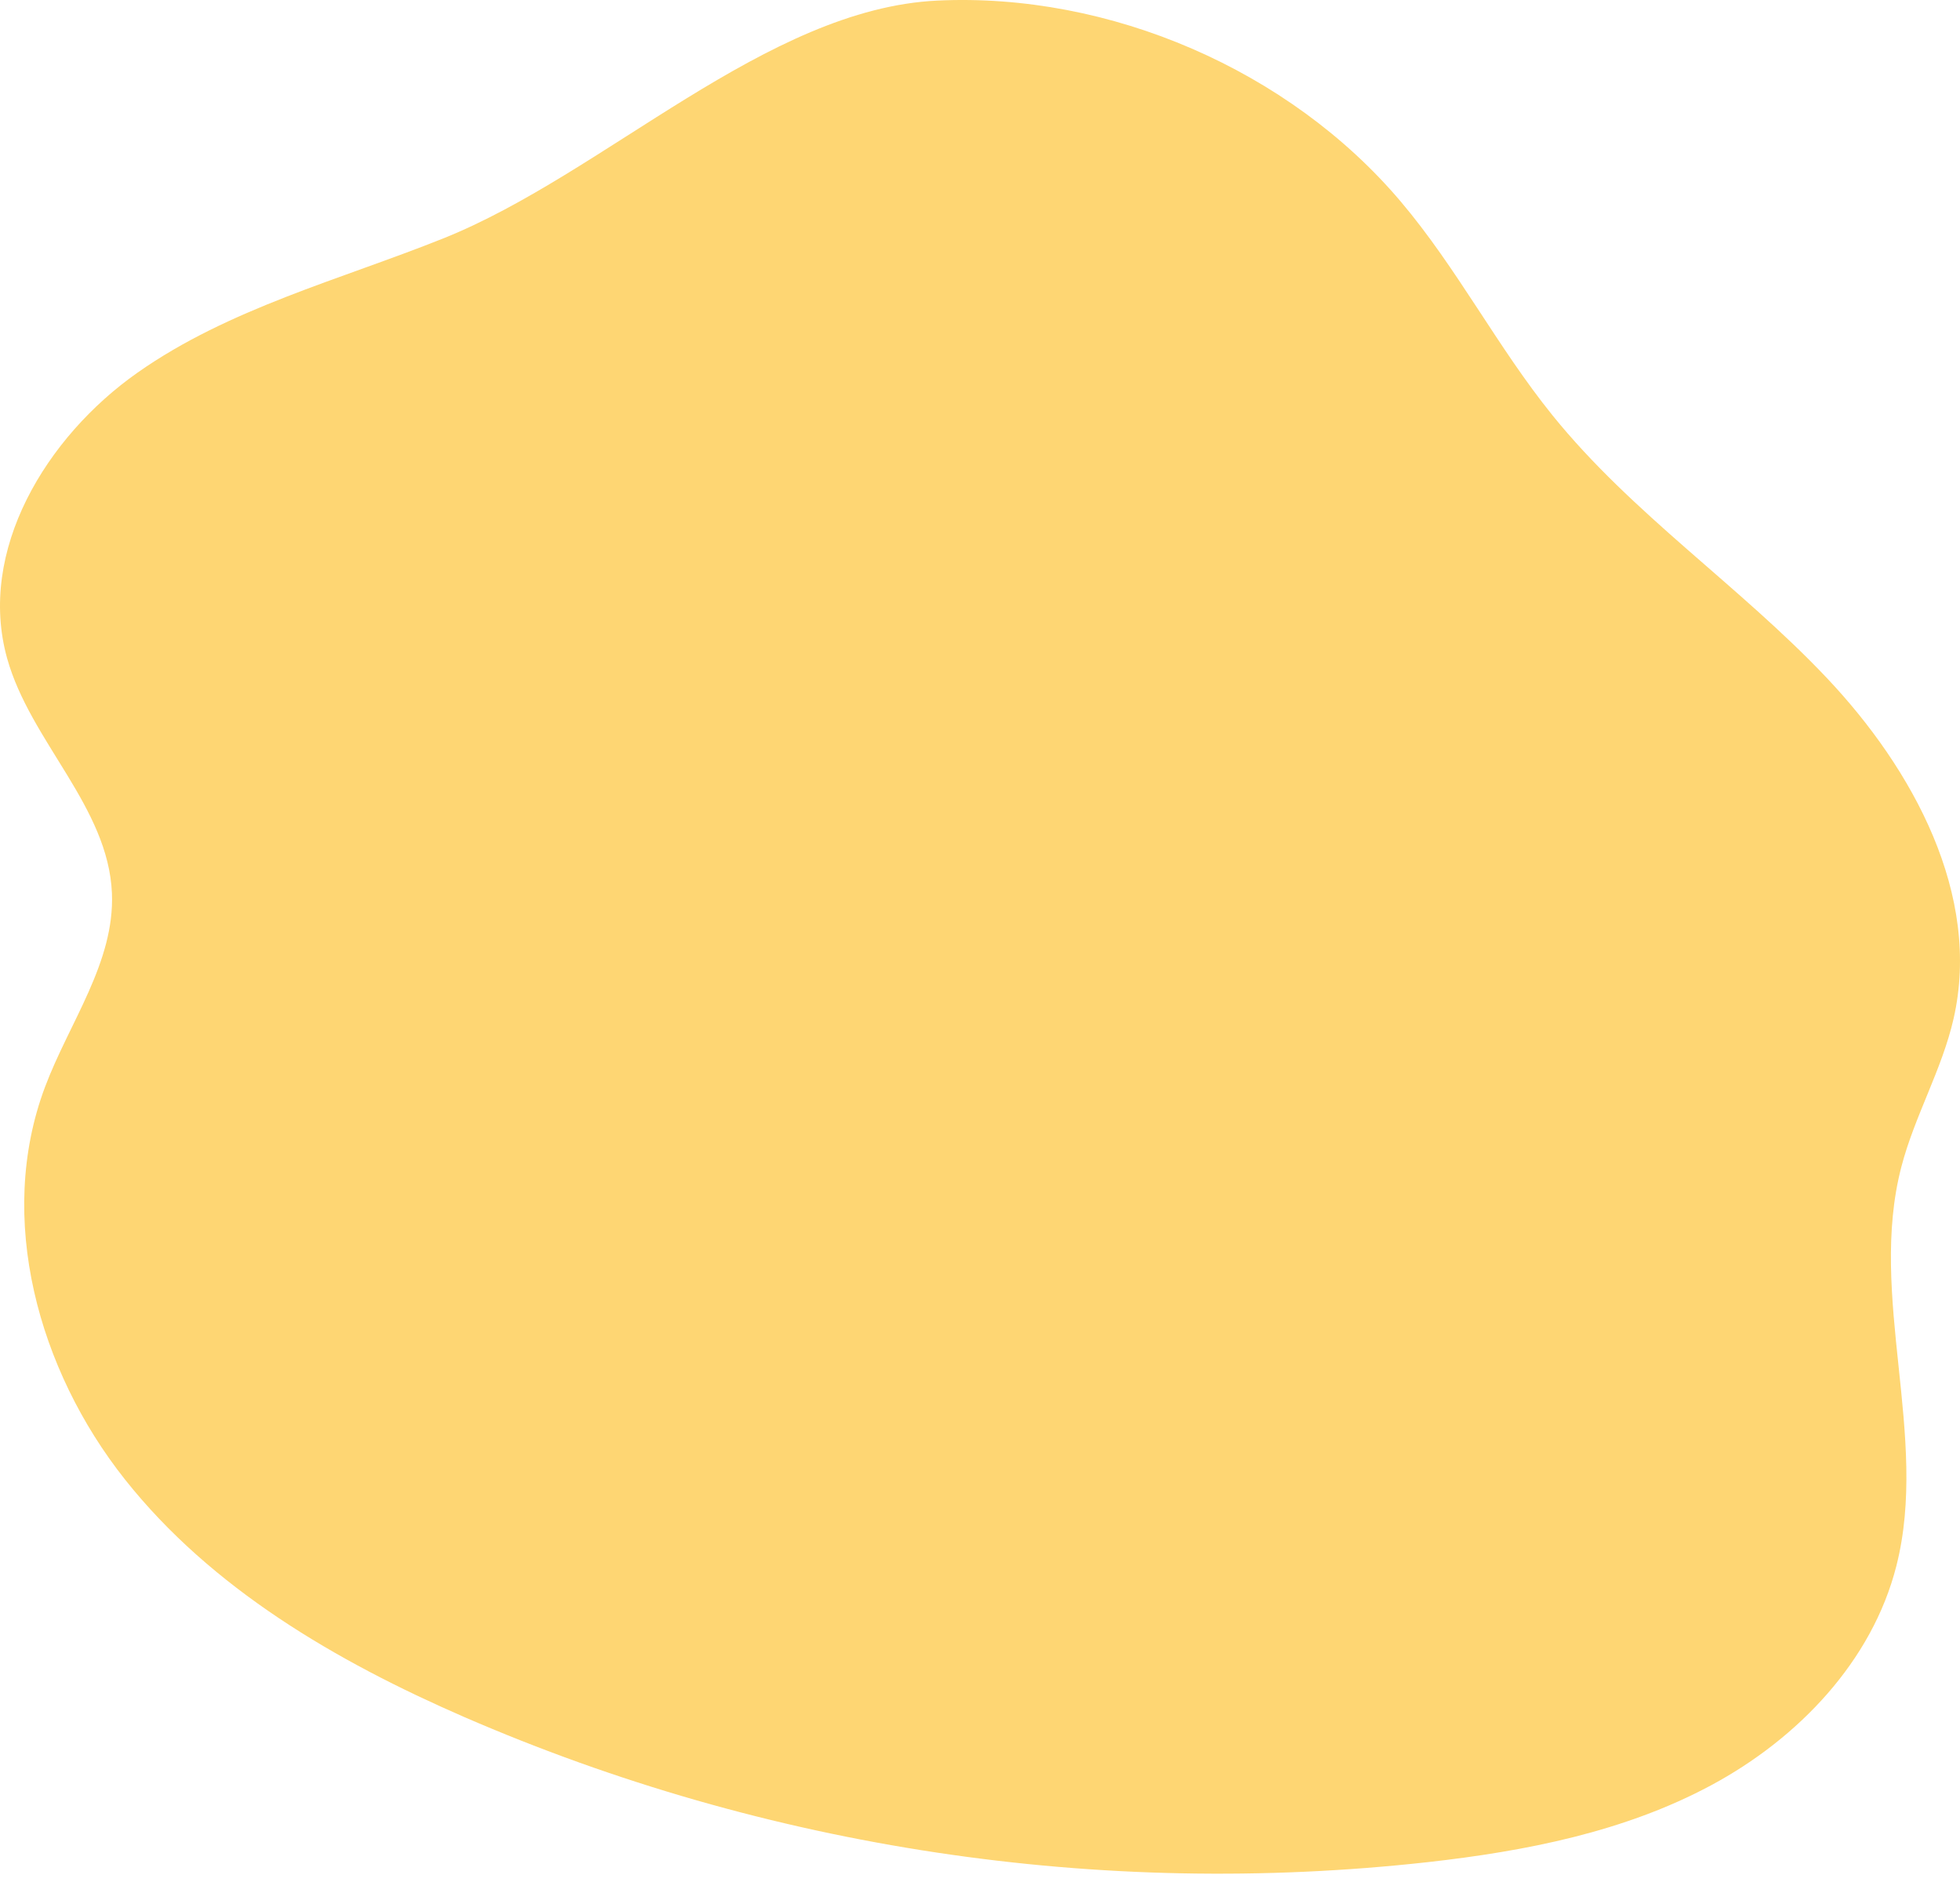 <svg width="100" height="96" viewBox="0 0 100 96" fill="none" xmlns="http://www.w3.org/2000/svg">
<path d="M22.619 12.16C17.331 14.278 11.675 15.732 7.014 19.01C2.353 22.287 -1.171 28.1 0.365 33.587C1.557 37.836 5.531 41.159 5.711 45.569C5.855 49.089 3.527 52.163 2.291 55.462C-0.206 62.126 1.953 69.888 6.372 75.462C10.79 81.036 17.159 84.744 23.683 87.584C39.146 94.292 56.093 96.844 72.846 94.987C77.839 94.427 82.877 93.443 87.303 91.066C91.73 88.689 95.515 84.749 96.753 79.88C98.436 73.265 95.287 66.126 97.008 59.521C97.682 56.93 99.079 54.565 99.674 51.955C101.105 45.664 97.618 39.24 93.182 34.558C88.746 29.875 83.27 26.21 79.215 21.193C76.405 17.719 74.346 13.678 71.457 10.27C65.781 3.568 56.616 -0.389 47.822 0.03C39.086 0.445 30.861 8.86 22.619 12.16Z" fill="#FED673"/>
</svg>
